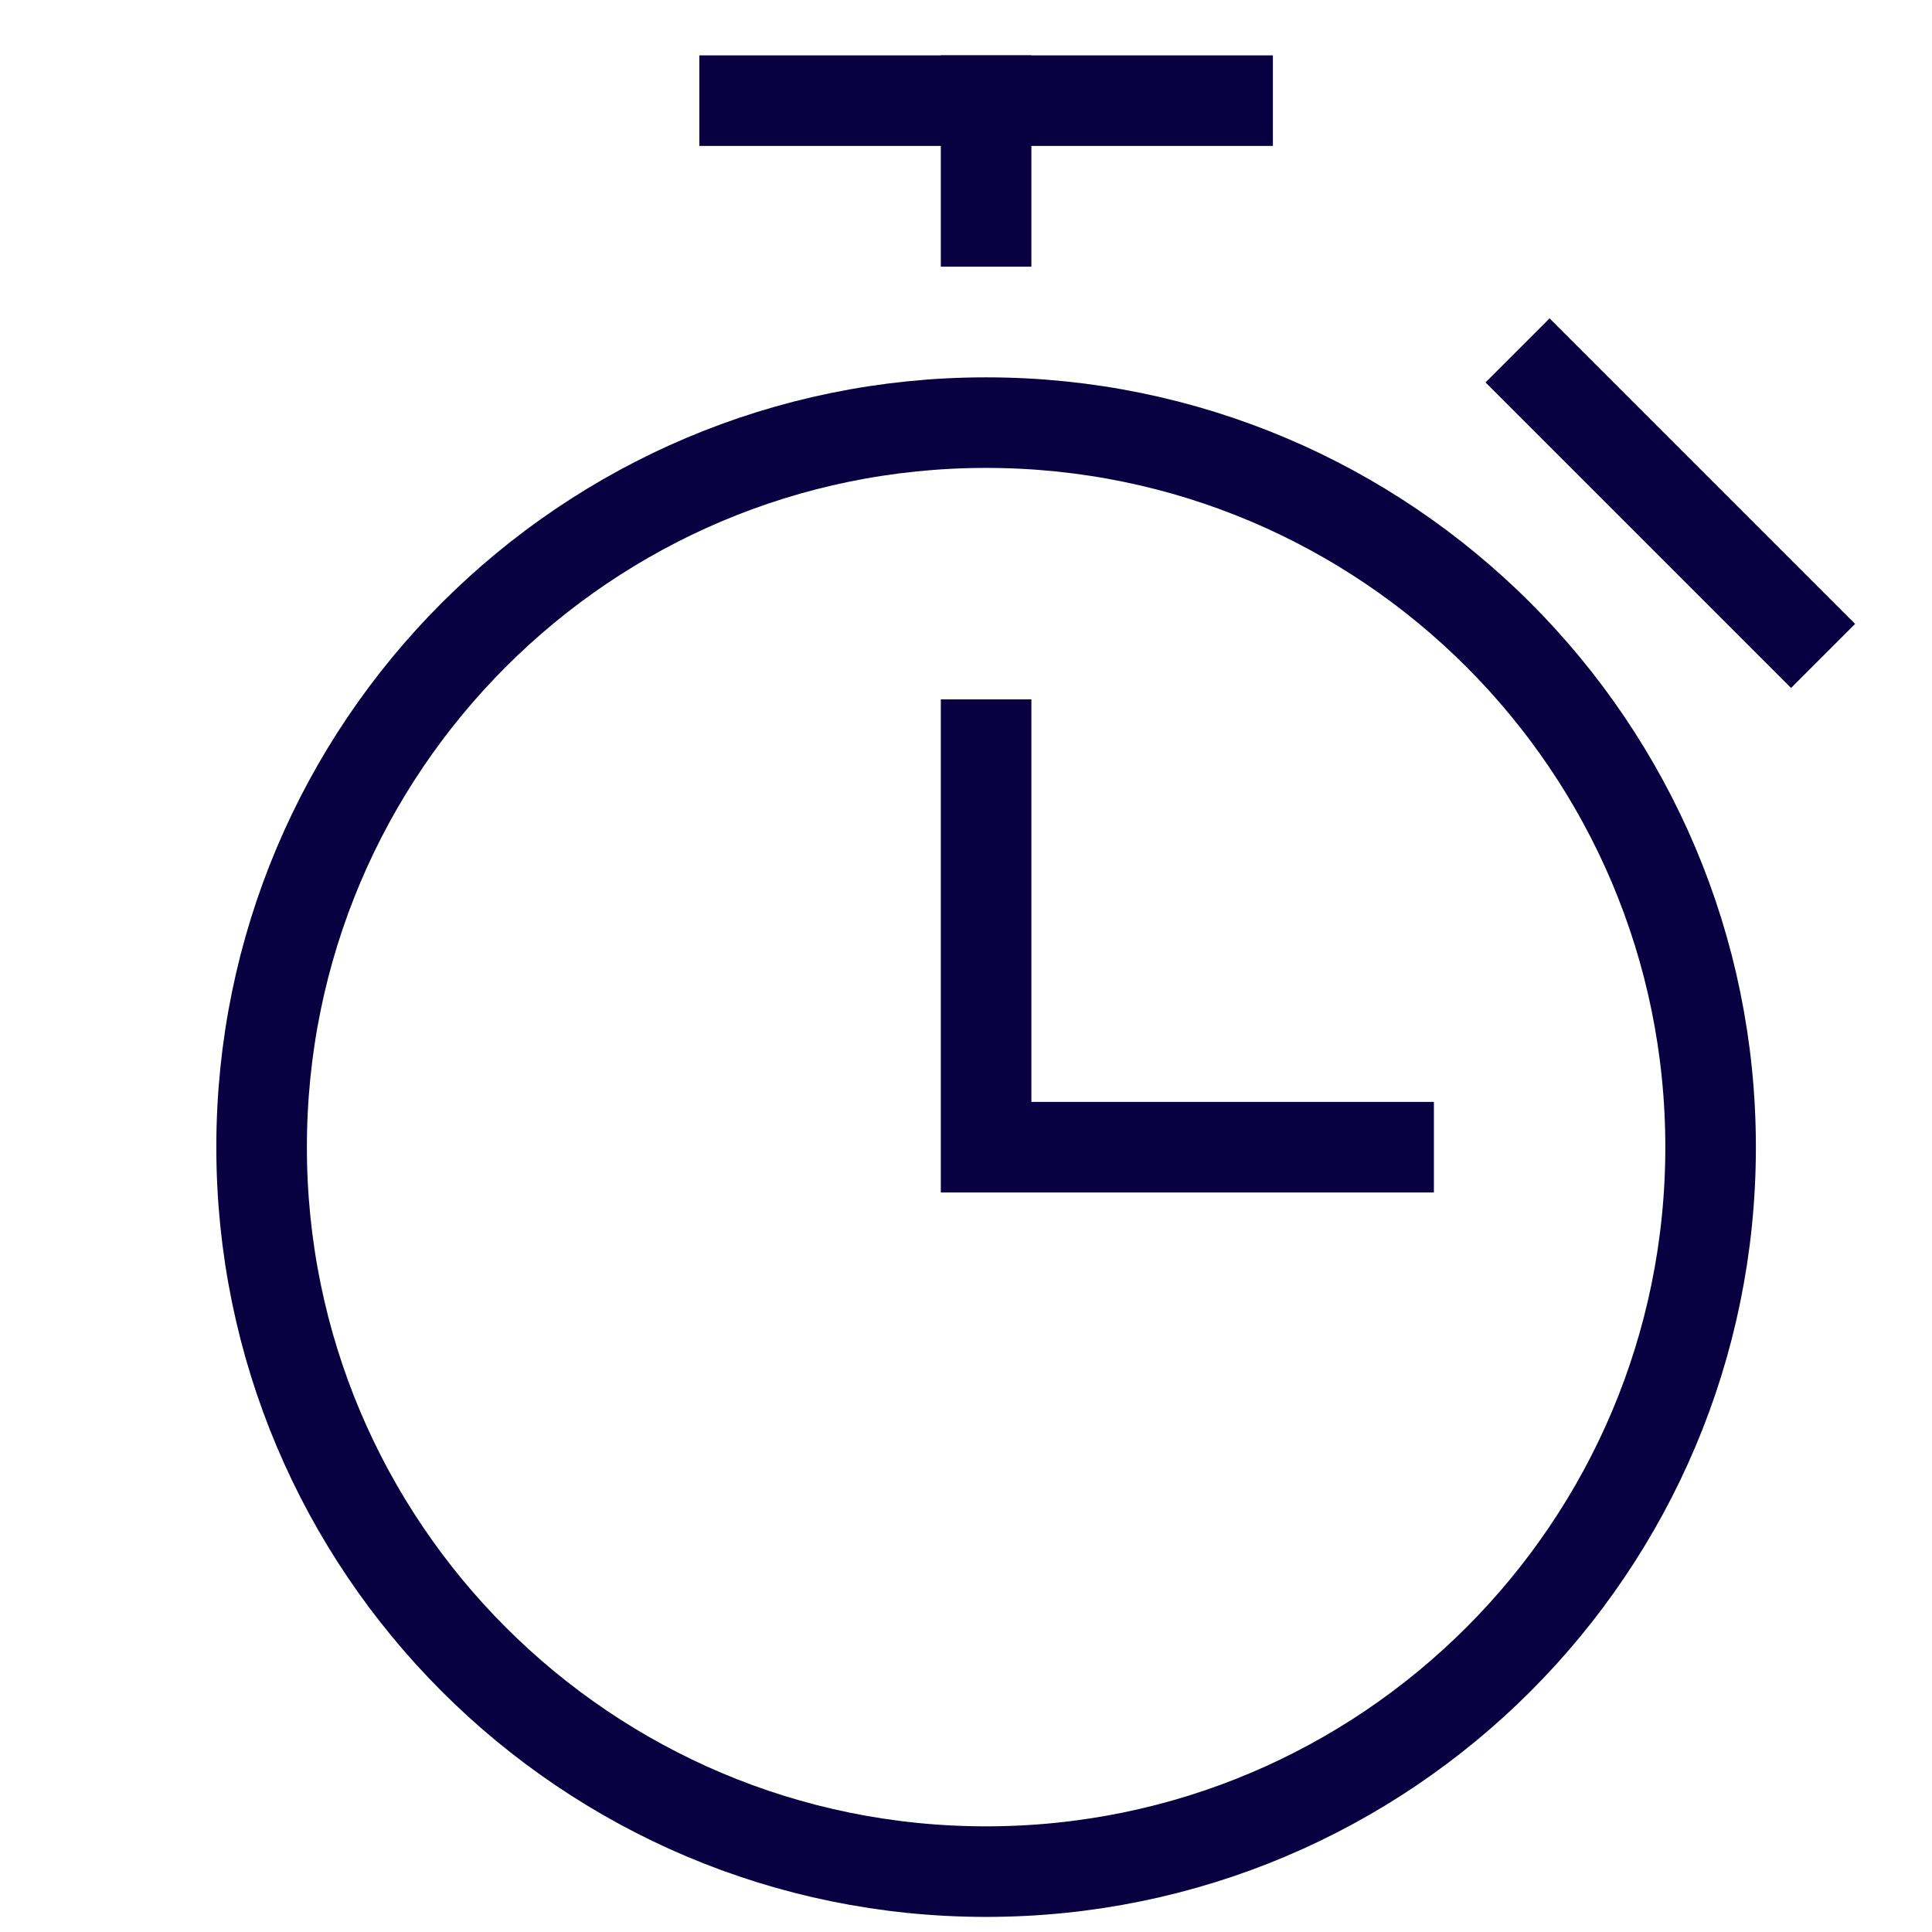 <svg width="32" height="32" viewBox="0 0 32 32" fill="none" xmlns="http://www.w3.org/2000/svg">
<path d="M12.333 1.667H20.333" stroke="#080040" stroke-width="1.5" stroke-miterlimit="10" stroke-linecap="square"/>
<path d="M16.333 1.667V3.667" stroke="#080040" stroke-width="1.5" stroke-miterlimit="10" stroke-linecap="square"/>
<path d="M16.333 12.334V19.001H23" stroke="#080040" stroke-width="1.5" stroke-miterlimit="10" stroke-linecap="square"/>
<path d="M16.333 31C22.96 31 28.333 25.627 28.333 19C28.333 12.373 22.96 7 16.333 7C9.706 7 4.333 12.373 4.333 19C4.333 25.627 9.706 31 16.333 31Z" stroke="#080040" stroke-width="1.5" stroke-miterlimit="10" stroke-linecap="square"/>
<path d="M25.666 6.334L29.666 10.334" stroke="#080040" stroke-width="1.5" stroke-miterlimit="10" stroke-linecap="square"/>
</svg>
